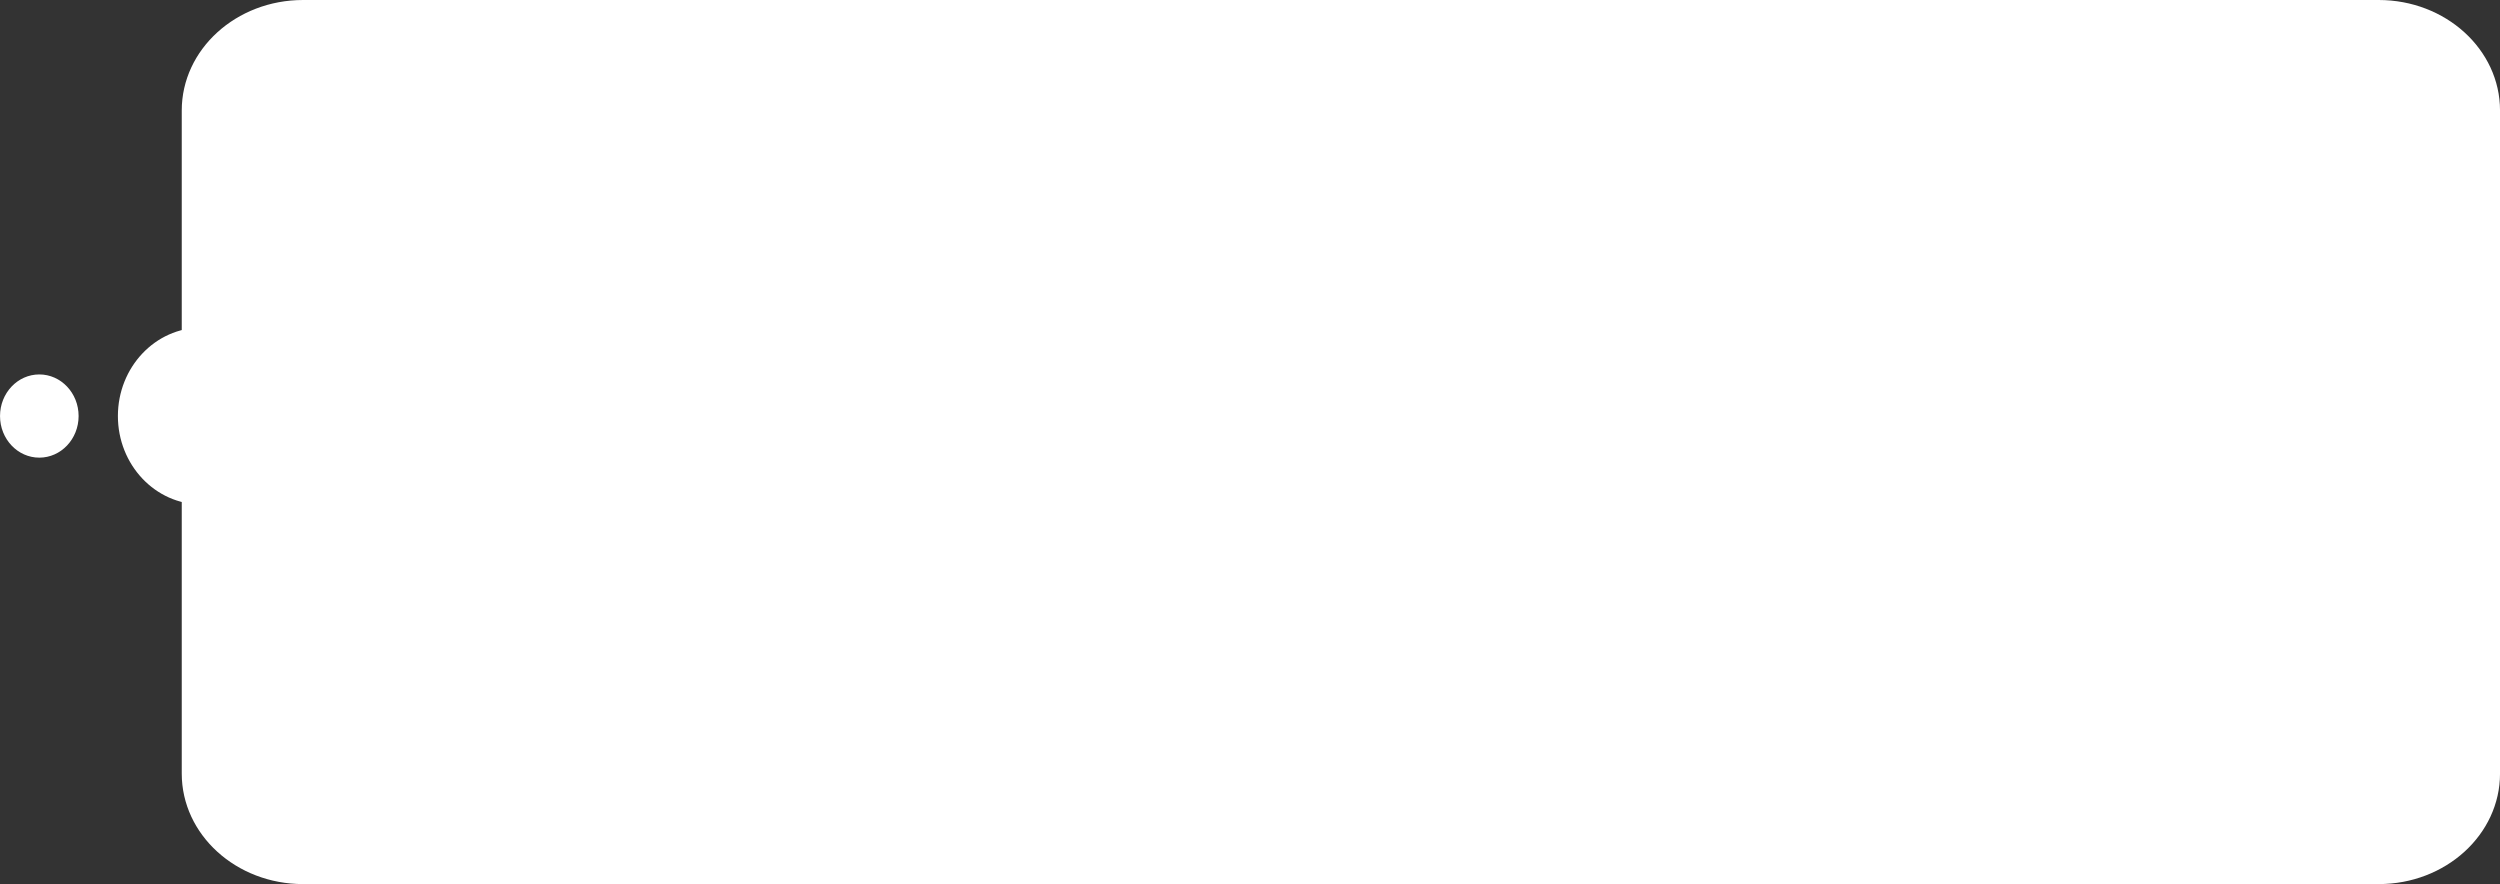 <svg fill="none" height="180" viewBox="0 0 509 180" width="509" xmlns="http://www.w3.org/2000/svg"><rect x="0" y="0" width="509" height="180" fill="#333333" stroke="none"/><g fill="#fff"><ellipse cx="41.004" cy="84.706" rx="18" ry="17" transform="matrix(0 1 -1 0 125.71 43.702)"/><ellipse cx="8.004" cy="84.706" rx="8.471" ry="8" transform="matrix(0 1 -1 0 92.71 76.702)"/><path d="m509.004 22.5c0-12.426-11.064-22.5-24.712-22.5h-422.576c-13.648 0-24.712 10.074-24.712 22.5v135c0 12.426 11.064 22.5 24.712 22.5h422.576c13.648 0 24.712-10.074 24.712-22.5z"/></g></svg>